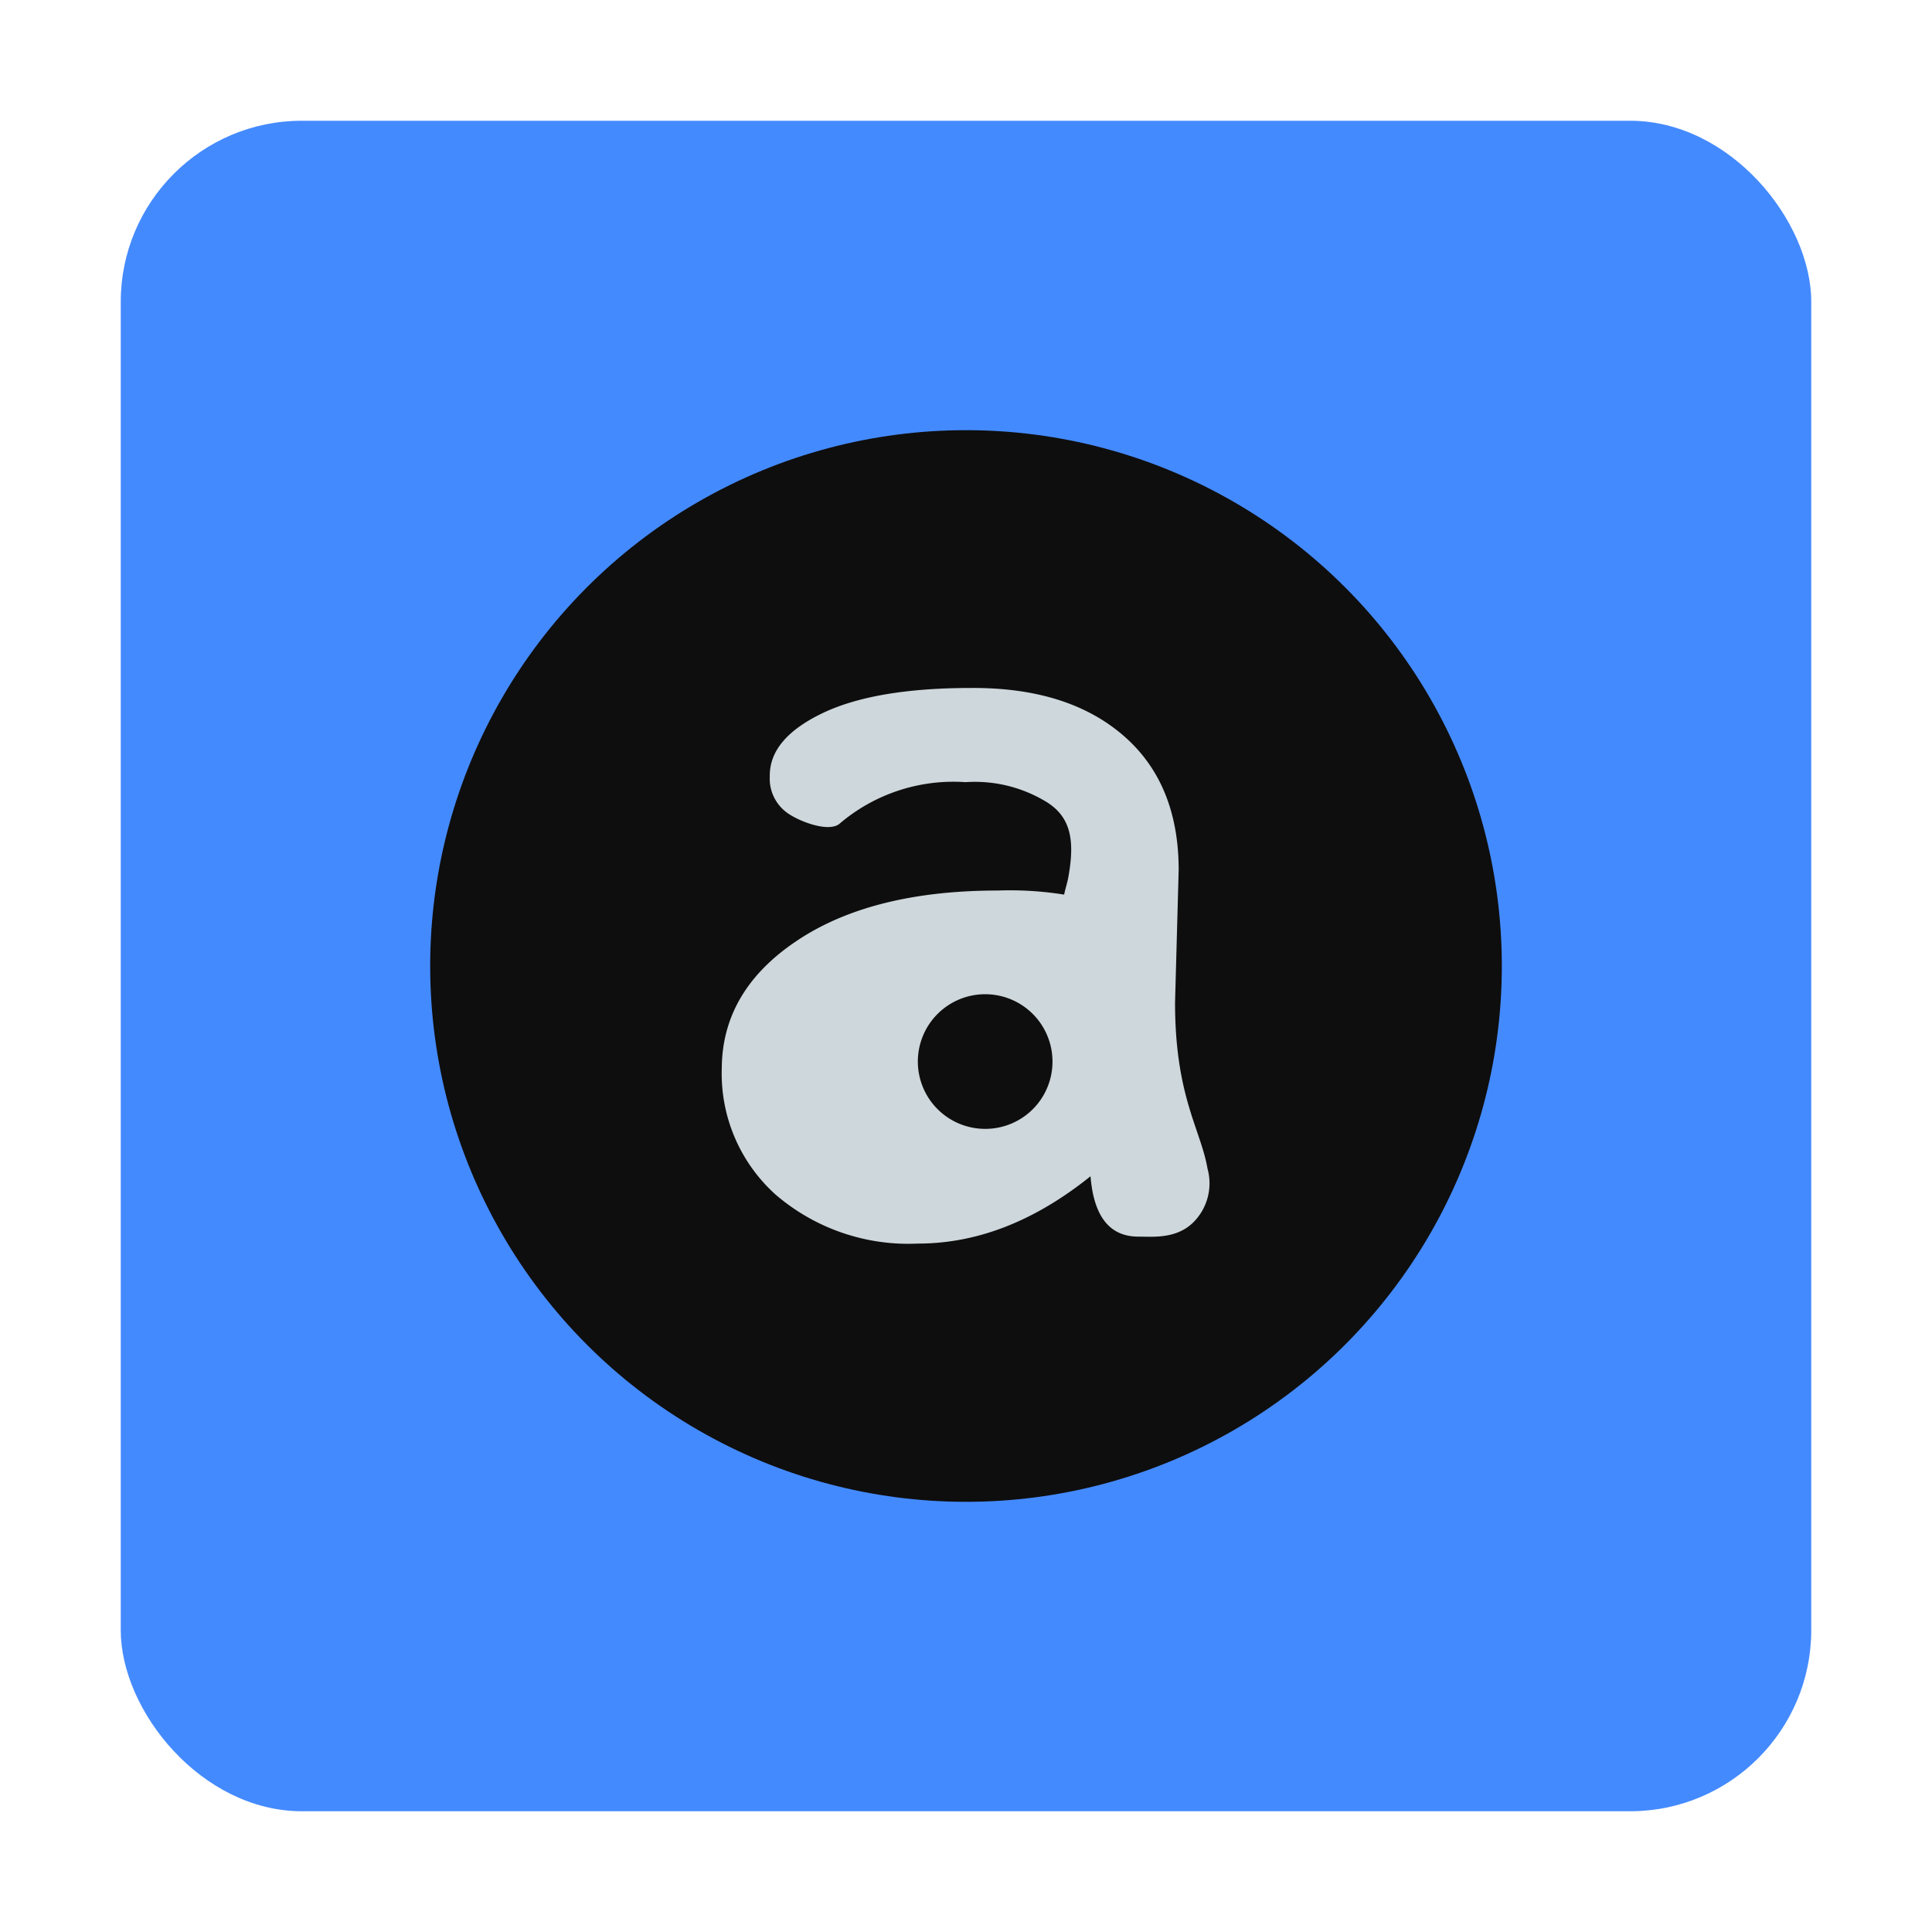 <svg id="图层_1" data-name="图层 1" xmlns="http://www.w3.org/2000/svg" viewBox="0 0 128 128"><defs><style>.cls-1{fill:#448aff;}.cls-2{fill:#0e0e0e;}.cls-3{fill:#ced7db;}</style></defs><title>audacious-112</title><rect class="cls-1" x="8" y="8" width="112" height="112" rx="12" ry="12"/><circle class="cls-2" cx="64" cy="64" r="35.5"/><path class="cls-3" d="M80,77.42c-.45-2.61-2.15-4.78-2.15-11l.24-8.78q0-5.76-3.69-8.93T64.33,45.58q-6.39,0-9.88,1.69T51,51.44a2.79,2.79,0,0,0,1.11,2.38c.75.57,2.72,1.34,3.48.78a11.63,11.63,0,0,1,8.38-2.78A9.09,9.09,0,0,1,69.11,53c1.82,1,2.11,2.58,1.69,5-.08.49-.19.76-.3,1.27A22.72,22.72,0,0,0,66.11,59q-8.32,0-13.29,3.31t-5,8.46a10.78,10.78,0,0,0,3.57,8.38,13.49,13.49,0,0,0,9.43,3.24c3.92,0,7.72-1.48,11.43-4.46q.32,4,3.17,4c1,0,2.69.19,3.83-1.15A3.65,3.65,0,0,0,80,77.42ZM65.27,74.79a4.46,4.46,0,1,1,4.46-4.46A4.45,4.45,0,0,1,65.27,74.79Z"/></svg>
